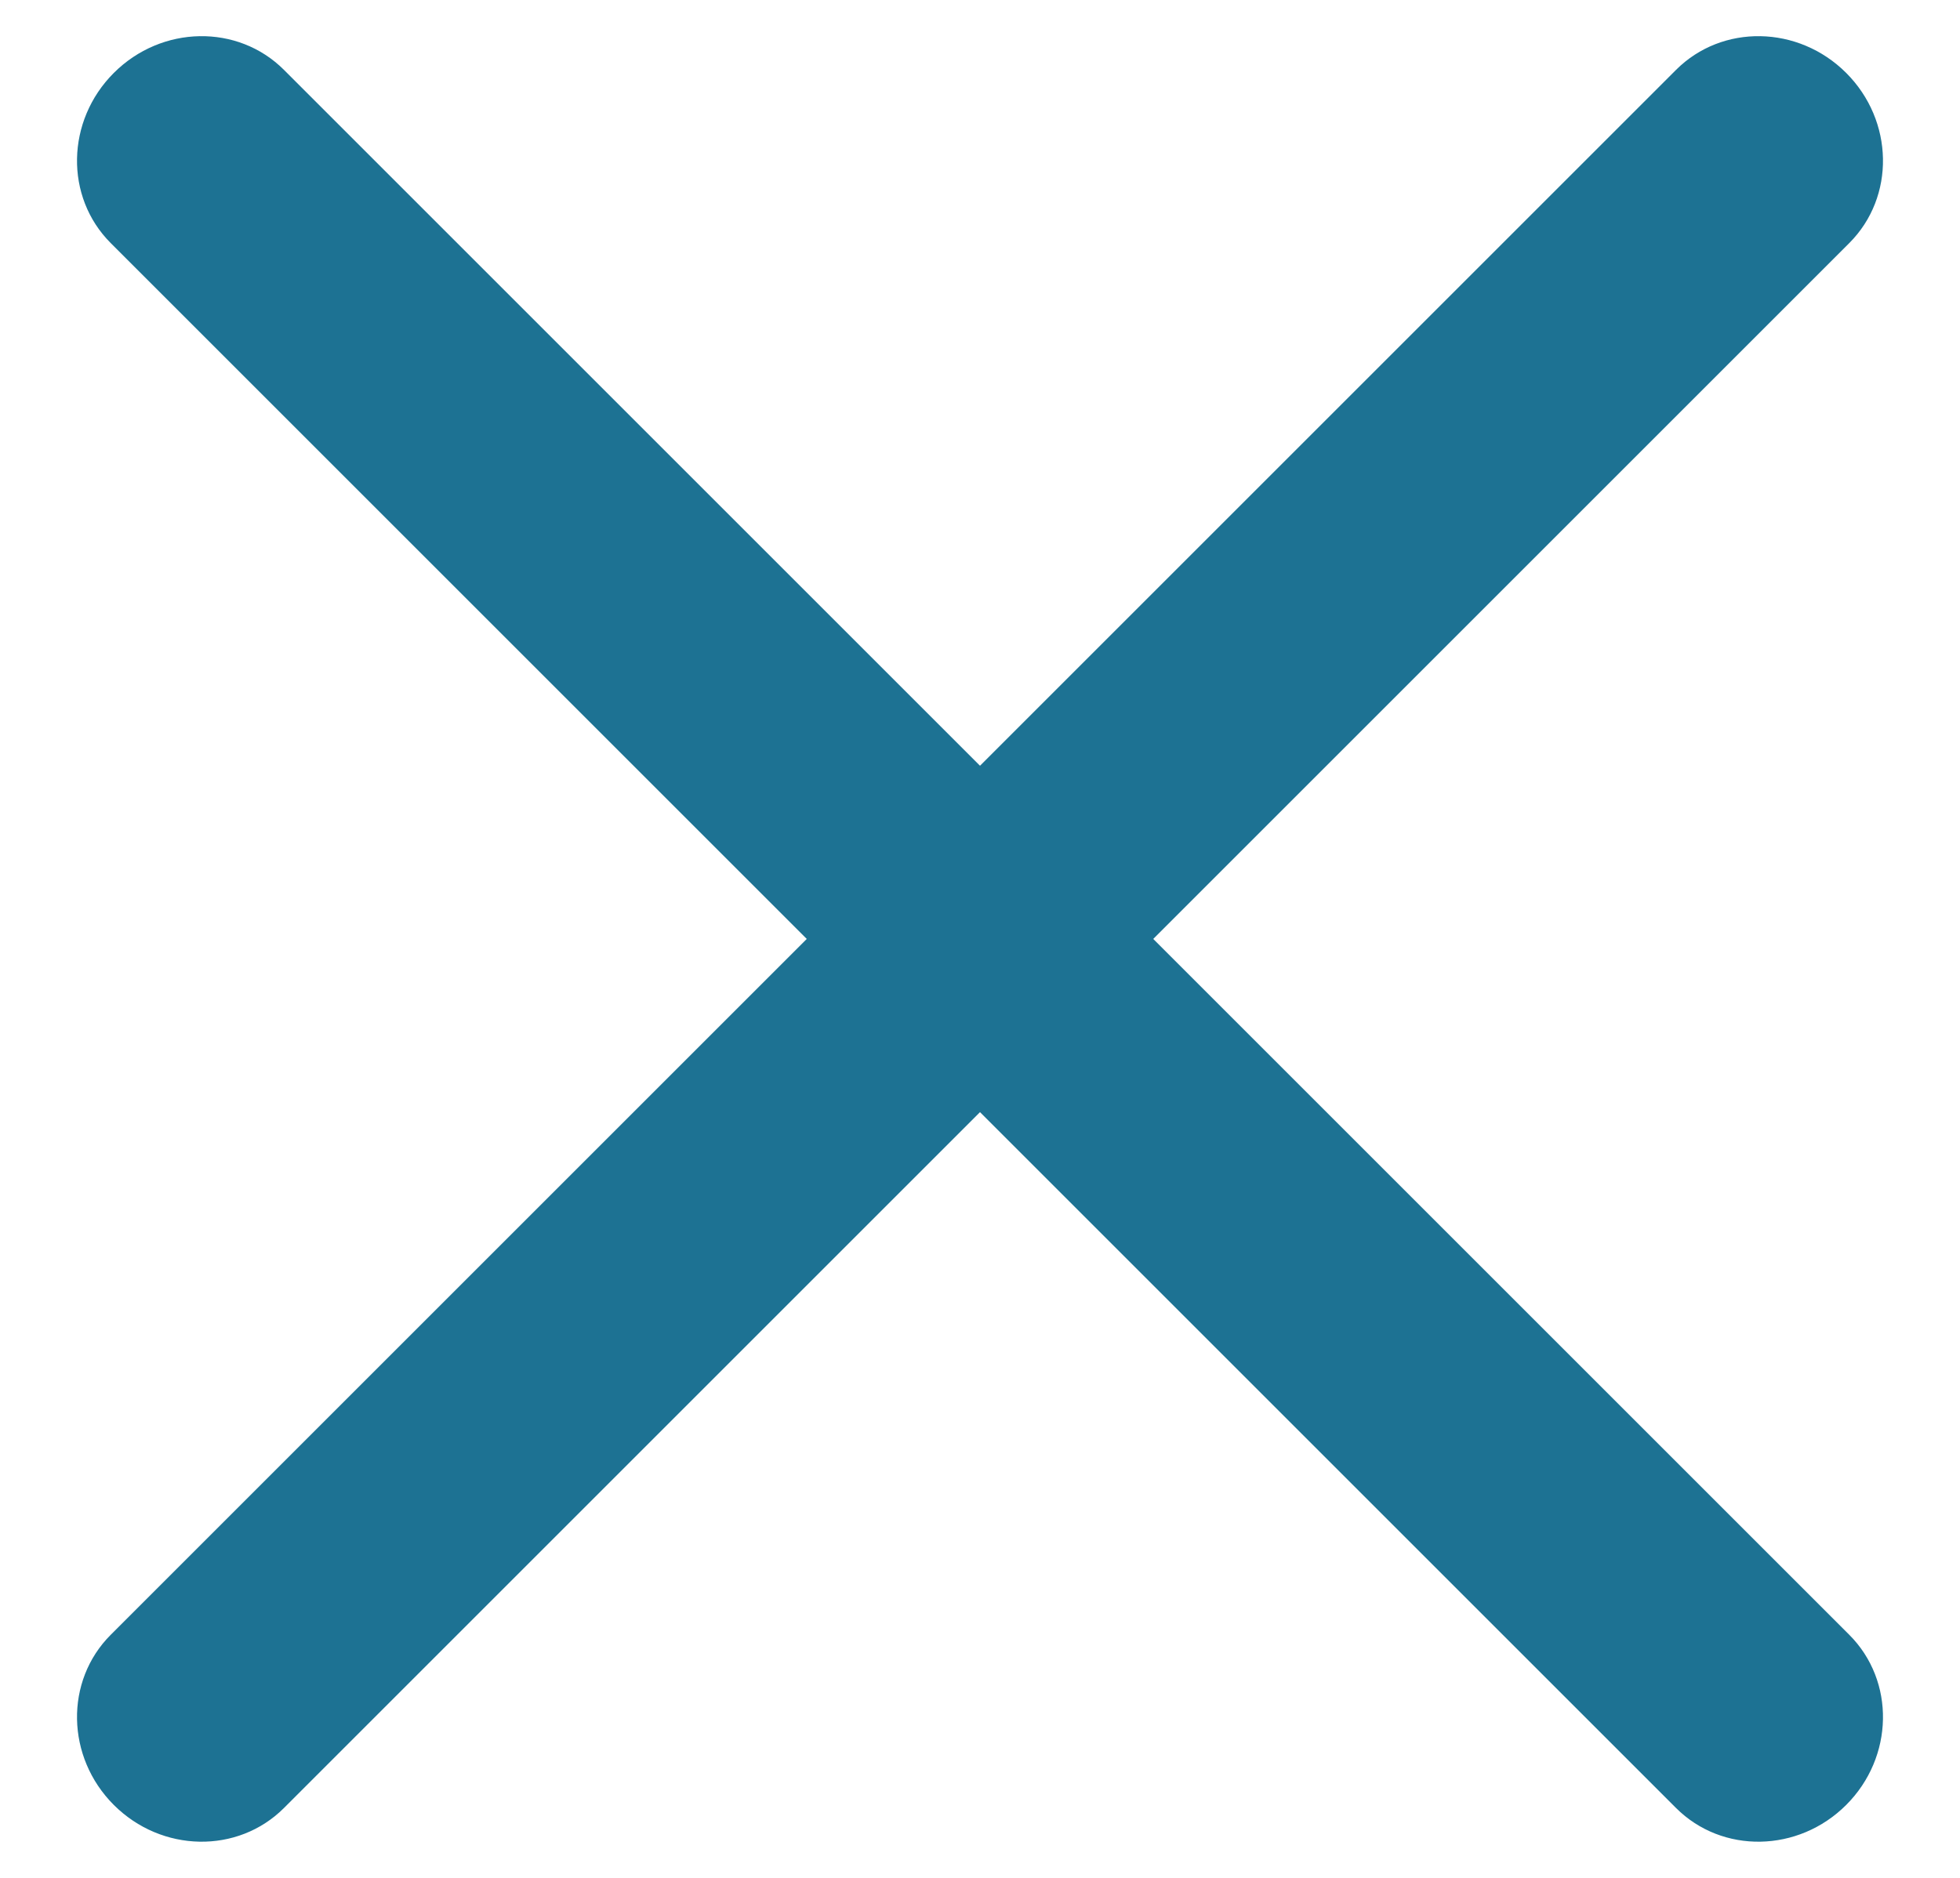 <?xml version="1.0" encoding="UTF-8"?>
<svg width="24px" height="23px" viewBox="0 0 24 23" version="1.1" xmlns="http://www.w3.org/2000/svg" xmlns:xlink="http://www.w3.org/1999/xlink">
    <!-- Generator: Sketch 50.2 (55047) - http://www.bohemiancoding.com/sketch -->
    <title>Close</title>
    <desc>Created with Sketch.</desc>
    <defs></defs>
    <g id="Production" stroke="none" stroke-width="1" fill="none" fill-rule="evenodd">
        <g id="Menu_10_Mobile-" transform="translate(-280, -16)" fill="#1D7293" fill-rule="nonzero">
            <g id="Close" transform="translate(280, 15)">
                <path d="M25.553,11 L-1.553,11 C-2.352,11 -3,11.672 -3,12.5 C-3,13.328 -2.352,14 -1.553,14 L25.553,14 C26.352,14 27,13.328 27,12.5 C27,11.672 26.352,11 25.553,11 Z" id="Shape" transform="translate(12, 12.5) rotate(-315) translate(-12, -12.5) "></path>
                <path d="M25.553,11 L-1.553,11 C-2.352,11 -3,11.672 -3,12.5 C-3,13.328 -2.352,14 -1.553,14 L25.553,14 C26.352,14 27,13.328 27,12.5 C27,11.672 26.352,11 25.553,11 Z" id="Shape-Copy" transform="translate(12, 12.5) rotate(-225) translate(-12, -12.5) "></path>
            </g>
        </g>
    </g>
</svg>